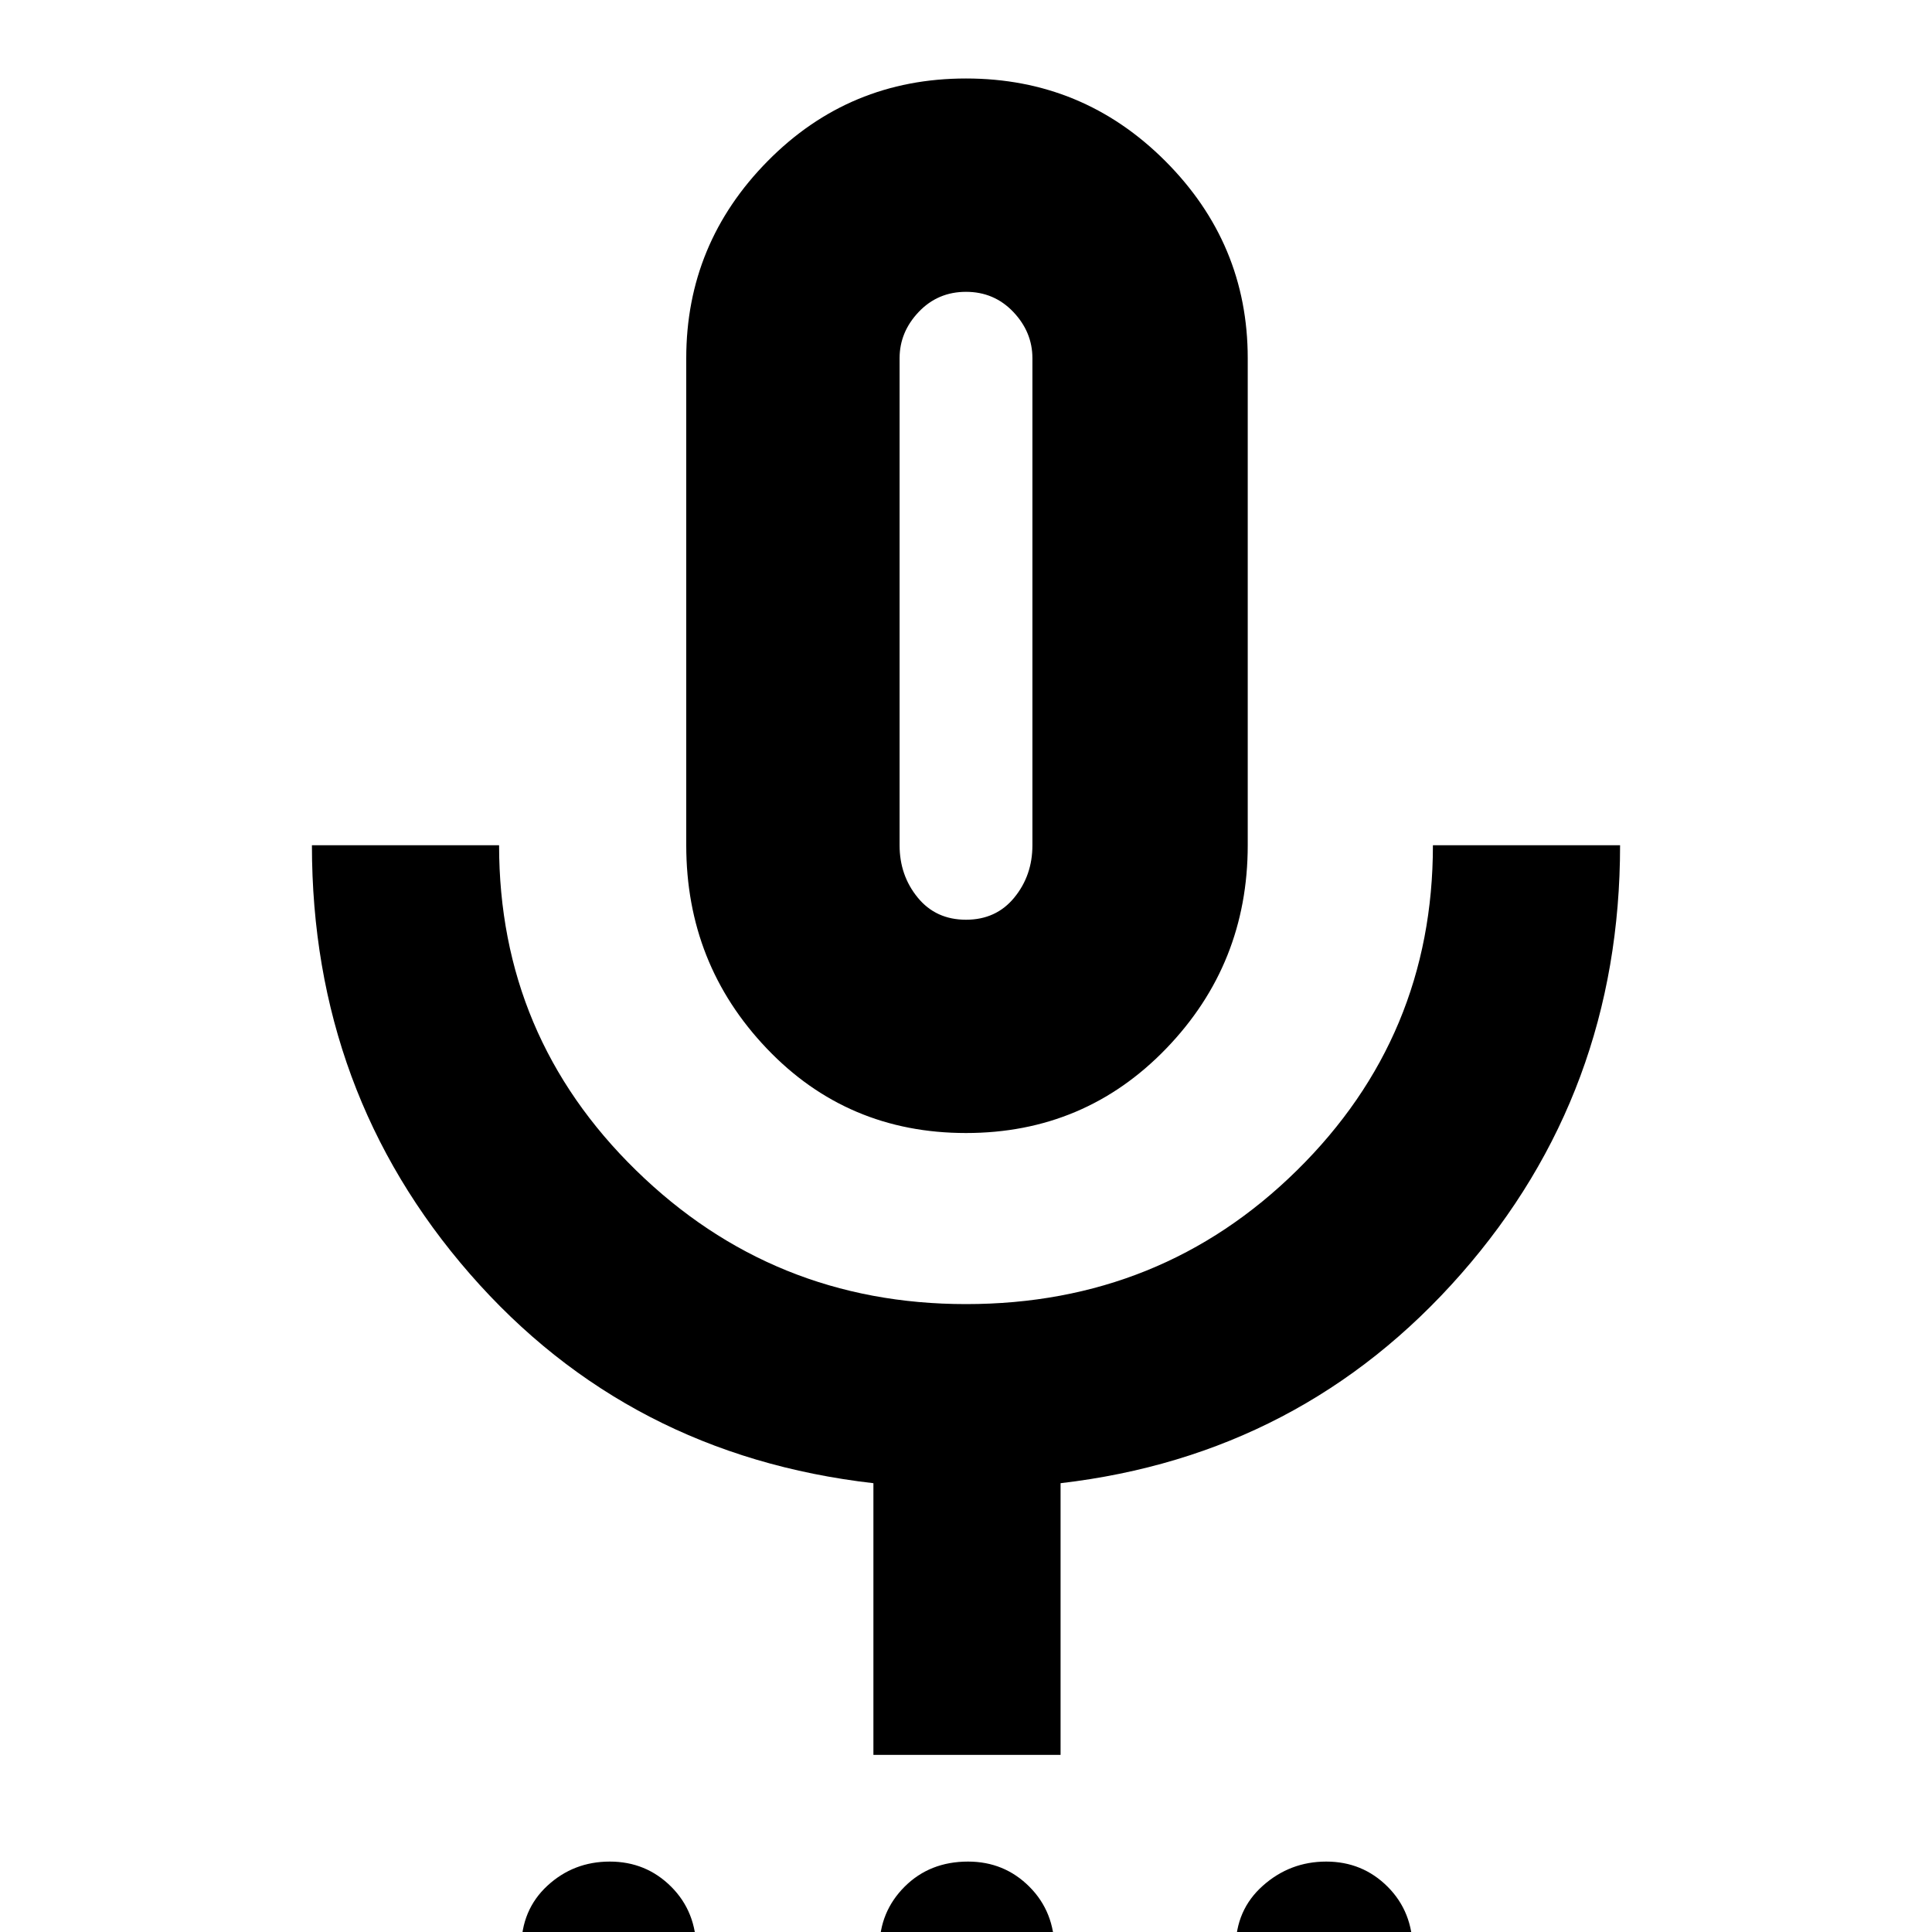 <svg xmlns="http://www.w3.org/2000/svg" height="40" width="40"><path d="M12.583 42.167Q11.833 42.167 11.312 41.646Q10.792 41.125 10.792 40.333Q10.792 39.542 11.333 39.042Q11.875 38.542 12.625 38.542Q13.375 38.542 13.896 39.062Q14.417 39.583 14.417 40.375Q14.417 41.125 13.875 41.646Q13.333 42.167 12.583 42.167ZM20 42.167Q19.208 42.167 18.708 41.625Q18.208 41.083 18.208 40.333Q18.208 39.583 18.729 39.062Q19.25 38.542 20.042 38.542Q20.792 38.542 21.312 39.062Q21.833 39.583 21.833 40.375Q21.833 41.125 21.312 41.646Q20.792 42.167 20 42.167ZM27.417 42.167Q26.667 42.167 26.125 41.646Q25.583 41.125 25.583 40.333Q25.583 39.542 26.146 39.042Q26.708 38.542 27.458 38.542Q28.208 38.542 28.729 39.062Q29.25 39.583 29.25 40.375Q29.25 41.125 28.708 41.646Q28.167 42.167 27.417 42.167ZM20 23.458Q17.542 23.458 15.875 21.708Q14.208 19.958 14.208 17.5V7.417Q14.208 5.042 15.896 3.333Q17.583 1.625 20 1.625Q22.417 1.625 24.125 3.333Q25.833 5.042 25.833 7.417V17.5Q25.833 19.958 24.146 21.708Q22.458 23.458 20 23.458ZM20 12.5Q20 12.5 20 12.5Q20 12.5 20 12.5Q20 12.5 20 12.5Q20 12.5 20 12.5Q20 12.5 20 12.5Q20 12.5 20 12.5Q20 12.5 20 12.5Q20 12.5 20 12.5ZM18.083 36.333V30.708Q13 30.125 9.729 26.375Q6.458 22.625 6.458 17.5H10.333Q10.333 21.458 13.167 24.229Q16 27 20 27Q24.042 27 26.854 24.229Q29.667 21.458 29.667 17.5H33.542Q33.542 22.625 30.25 26.375Q26.958 30.125 21.958 30.708V36.333ZM20 19.042Q20.625 19.042 21 18.583Q21.375 18.125 21.375 17.5V7.417Q21.375 6.875 20.979 6.458Q20.583 6.042 20 6.042Q19.417 6.042 19.021 6.458Q18.625 6.875 18.625 7.417V17.5Q18.625 18.125 19 18.583Q19.375 19.042 20 19.042Z"/></svg>